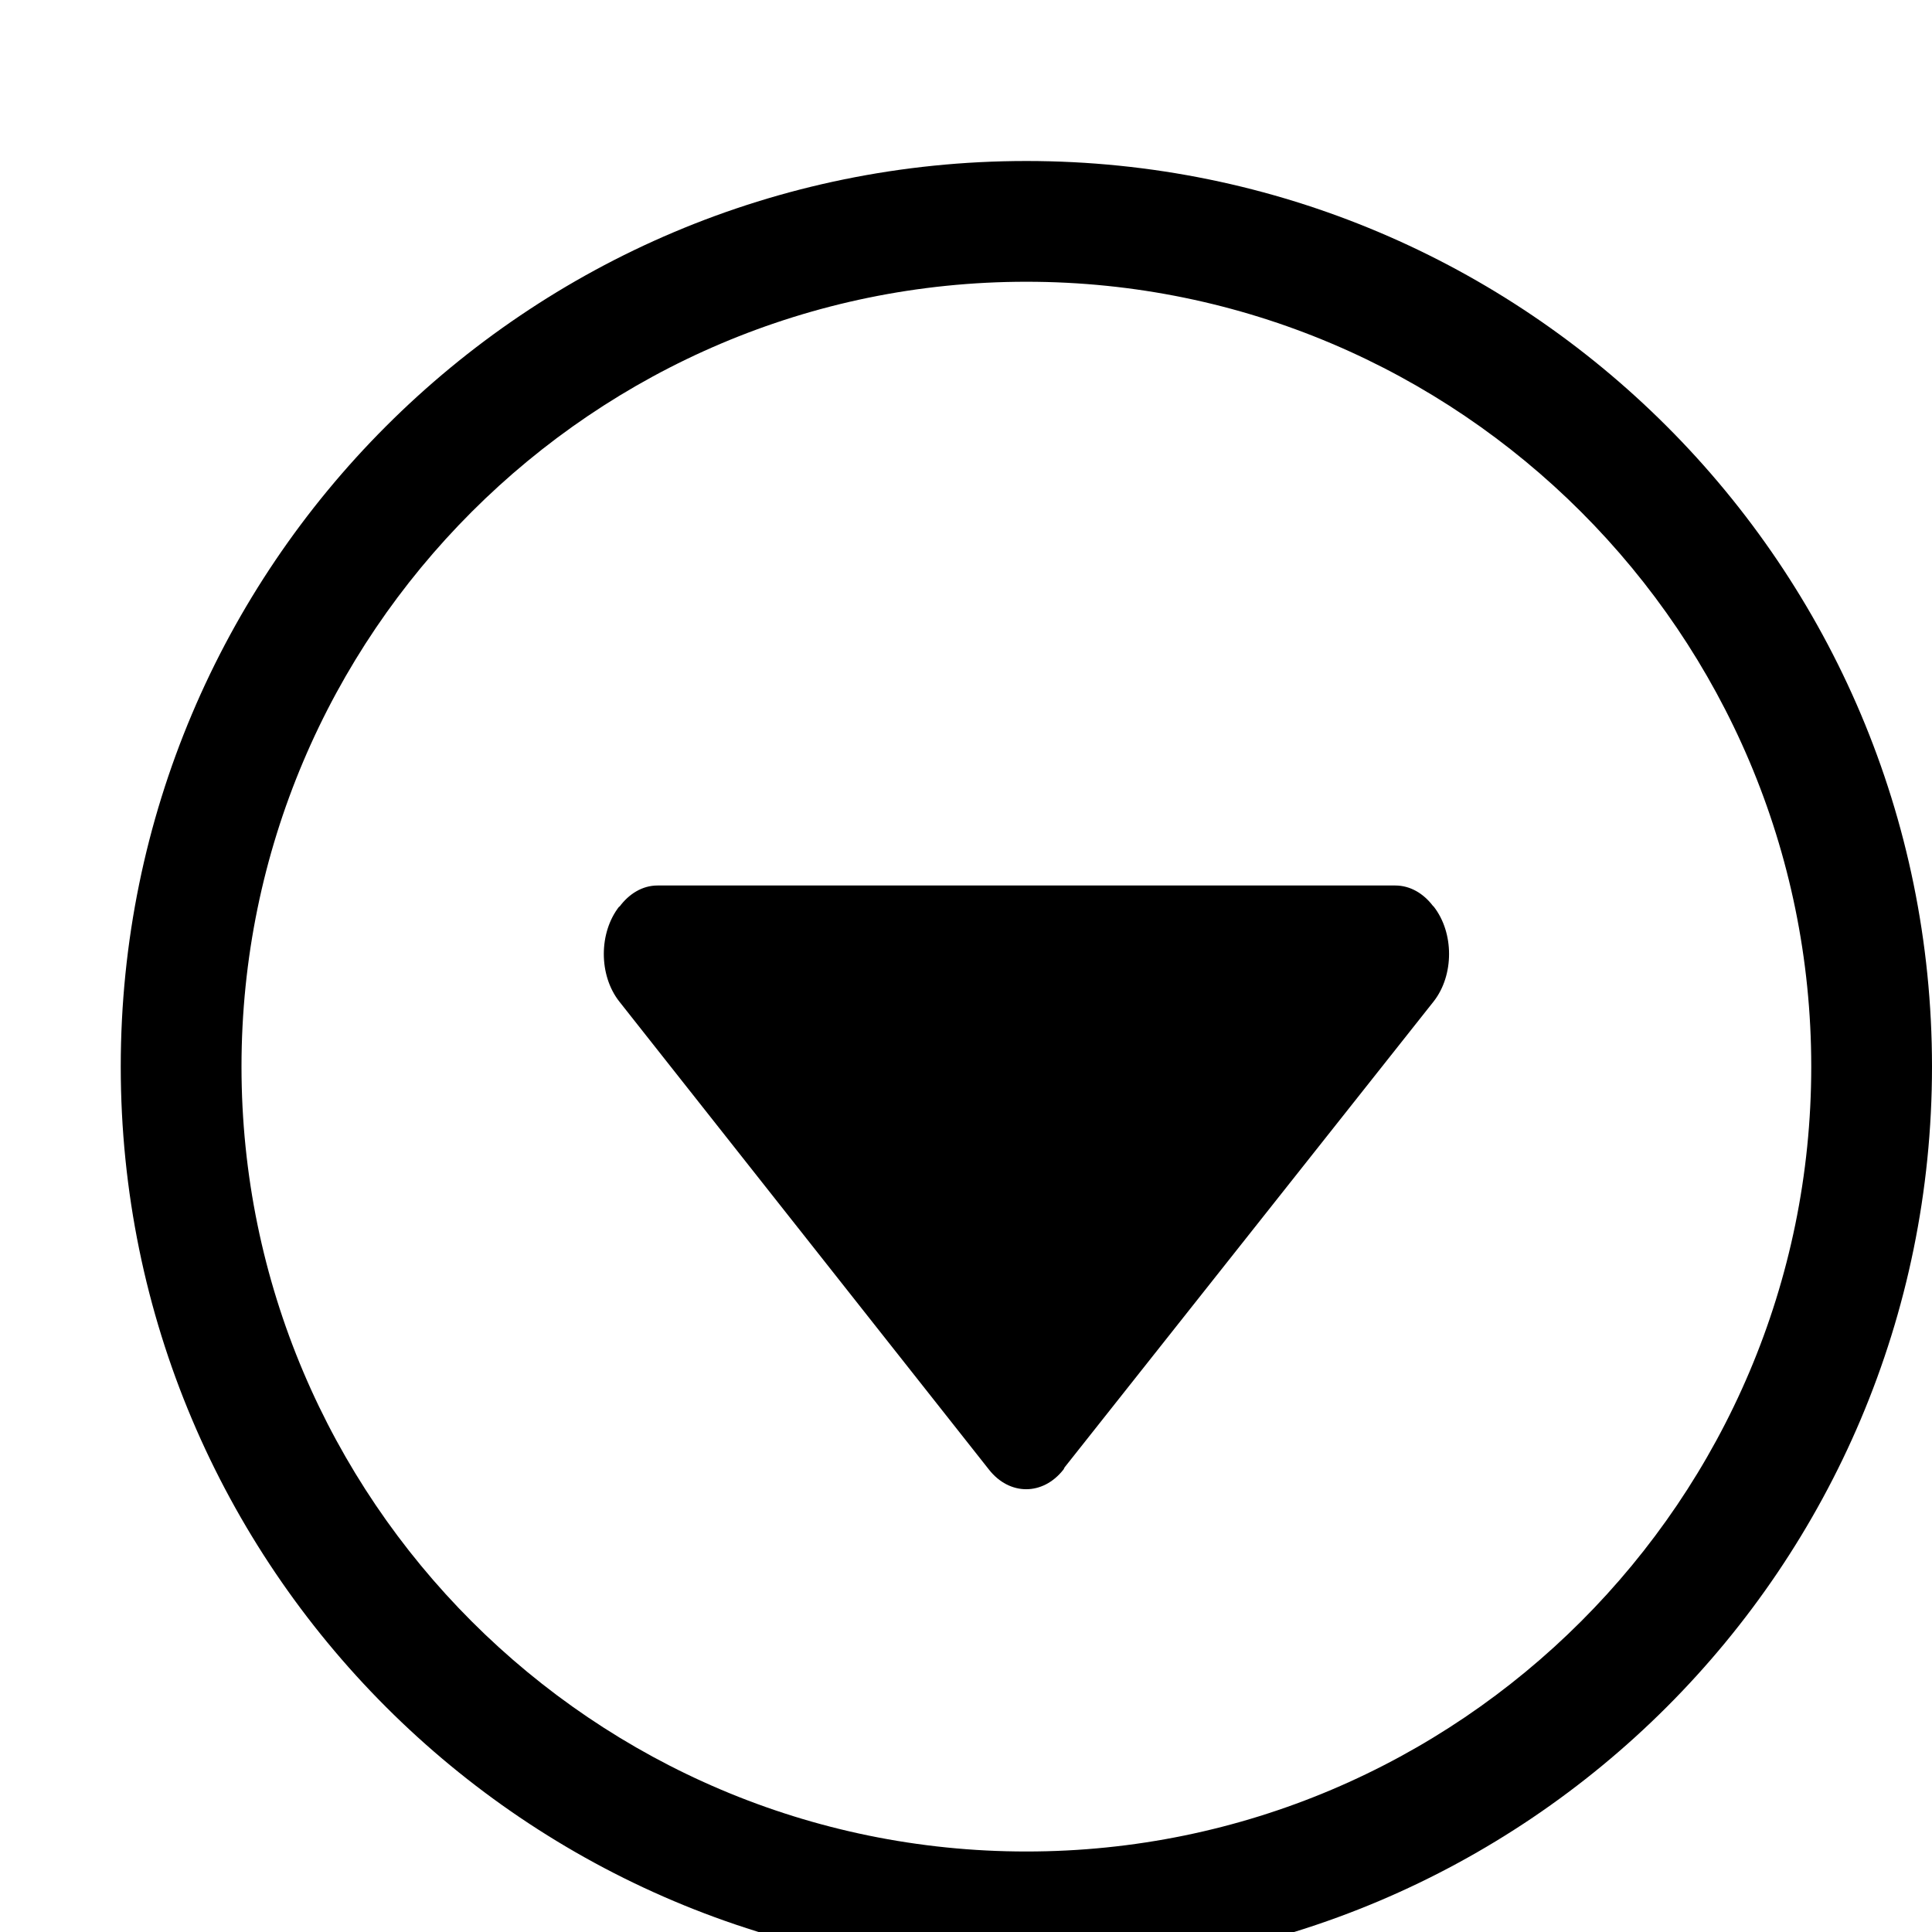 <svg xmlns="http://www.w3.org/2000/svg" viewBox="0 0 1024 1024"><path d="M544 85.333c-265.088 0-480 214.912-480 480s214.912 480 480 480 480-214.912 480-480-214.912-480-480-480zm0 896c-229.376 0-416-186.624-416-416s186.624-416 416-416 416 186.624 416 416-186.624 416-416 416zm215.488-501.184c-5.056-6.656-12.096-10.816-19.968-10.816H348.48c-8 0-15.104 4.416-20.16 11.264l-.128-.128c-10.88 13.888-10.88 36.416 0 50.304L524.16 778.901c10.88 13.888 28.608 13.888 39.488 0 .32-.384.384-.896.704-1.28l195.52-246.848c10.88-13.888 10.88-36.416 0-50.304-.128-.128-.256-.192-.384-.32z"/></svg>